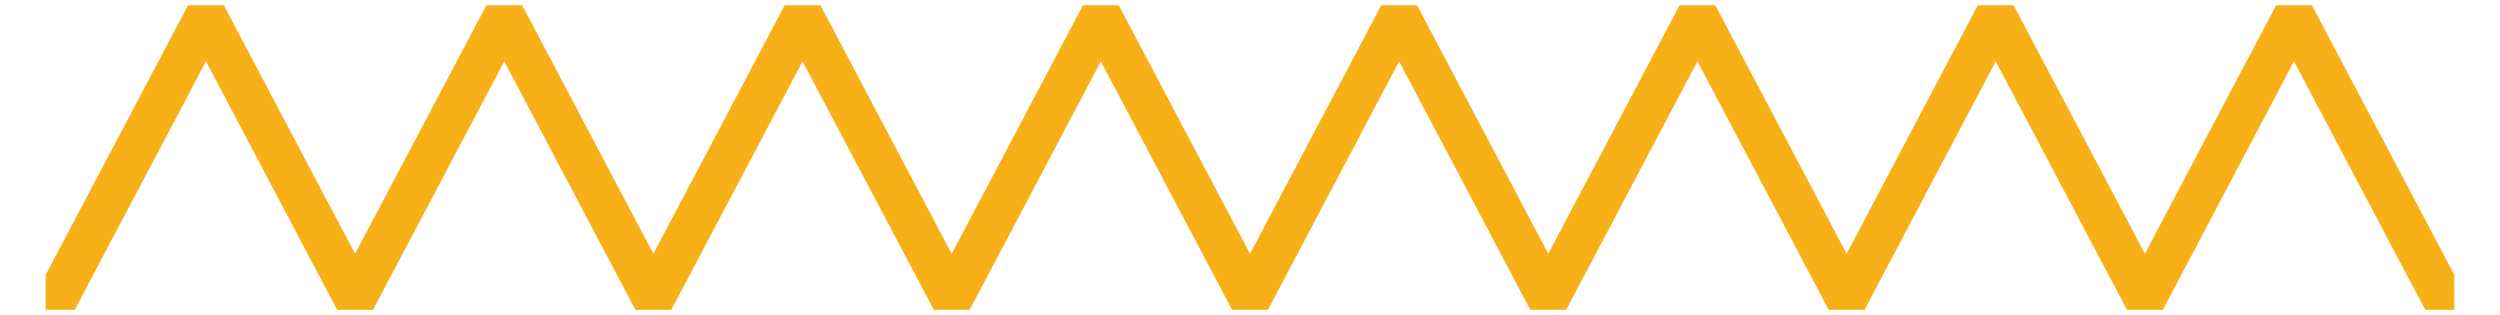<svg height="15" width="119" xmlns="http://www.w3.org/2000/svg">
  <clipPath id="a">
    <path d="M2.174.25h114.652v14.499H2.174z"/>
  </clipPath>
    <path d="M102.098 14.221L109.194.78m7.102 13.441L109.193.78m-7.095 13.441L94.995.779m-7.096 13.442L94.995.78M73.697 14.221L80.799.78m7.1 13.441L80.799.779m-7.102 13.442L66.6.779m-7.1 13.442L66.6.78M45.301 14.221L52.401.78M59.5 14.221L52.401.779m-7.1 13.442L38.201.78M31.1 14.221L38.202.78M16.901 14.221L24.003.78M31.1 14.221L24.003.779m-7.102 13.442L9.804.779m-7.1 13.442L9.804.78" fill="none" stroke="#f8b019" stroke-width="2" stroke-linecap="round" stroke-miterlimit="10" clip-path="url(#a)"/>
</svg>
